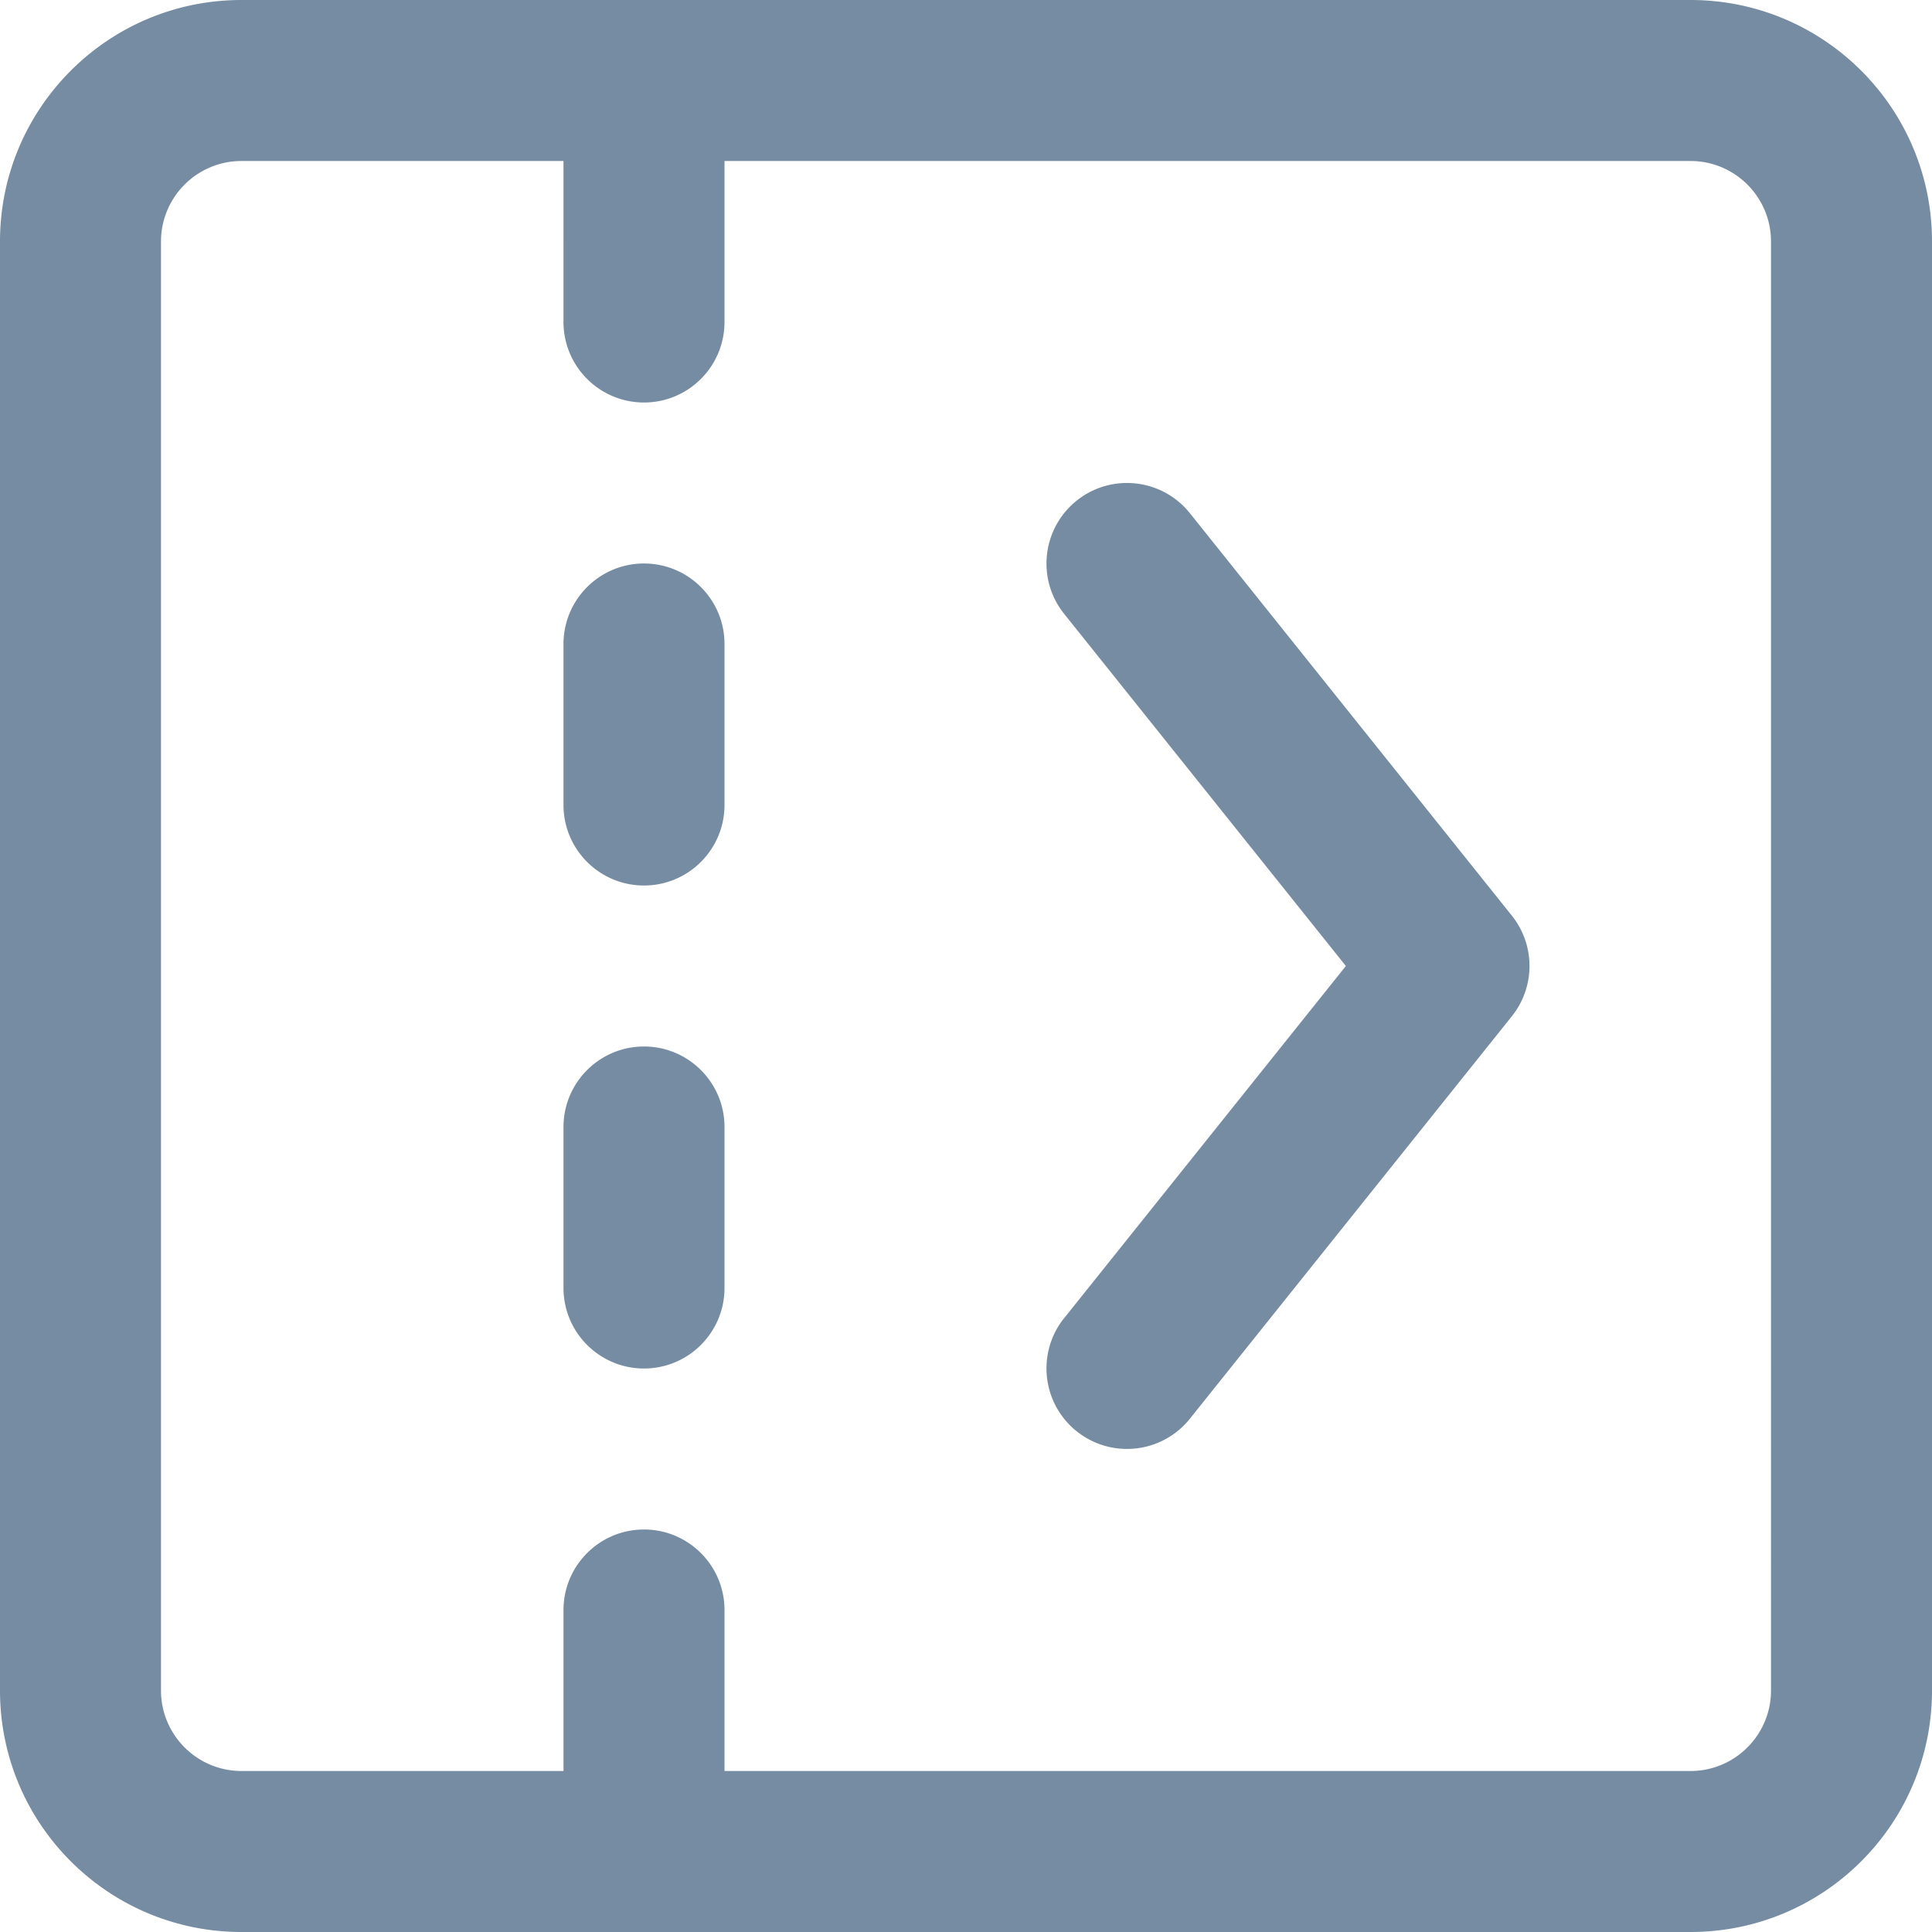 <svg xmlns="http://www.w3.org/2000/svg" xmlns:xlink="http://www.w3.org/1999/xlink" width="24" height="24" viewBox="0 0 24 24"><defs><path d="M9 2v2c0 .552-.448 1-1 1s-1-.448-1-1V2H3c-.552 0-1 .448-1 1v18c0 .552.448 1 1 1h4v-2c0-.552.448-1 1-1s1 .448 1 1v2h12c.552 0 1-.448 1-1V3c0-.552-.448-1-1-1H9zM3 0h18c1.657 0 3 1.343 3 3v18c0 1.657-1.343 3-3 3H3c-1.657 0-3-1.343-3-3V3c0-1.657 1.343-3 3-3zm10.219 16.375L16.719 12 13.219 7.625c-.345-.431-.275-1.06.156-1.406.431-.345 1.061-.275 1.406.156l4 5a1 1 0 0 1 0 1.249l-4 5c-.345.431-.974.501-1.406.156-.431-.345-.501-.974-.156-1.406zM9 16c0 .552-.448 1-1 1s-1-.448-1-1v-2c0-.552.448-1 1-1s1 .448 1 1v2zm0-6c0 .552-.448 1-1 1s-1-.448-1-1V8c0-.552.448-1 1-1s1 .448 1 1v2z" id="icons-default-sidebar-open" /></defs><use xlink:href="#icons-default-sidebar-open" fill="#758CA3" fill-rule="evenodd" /></svg>